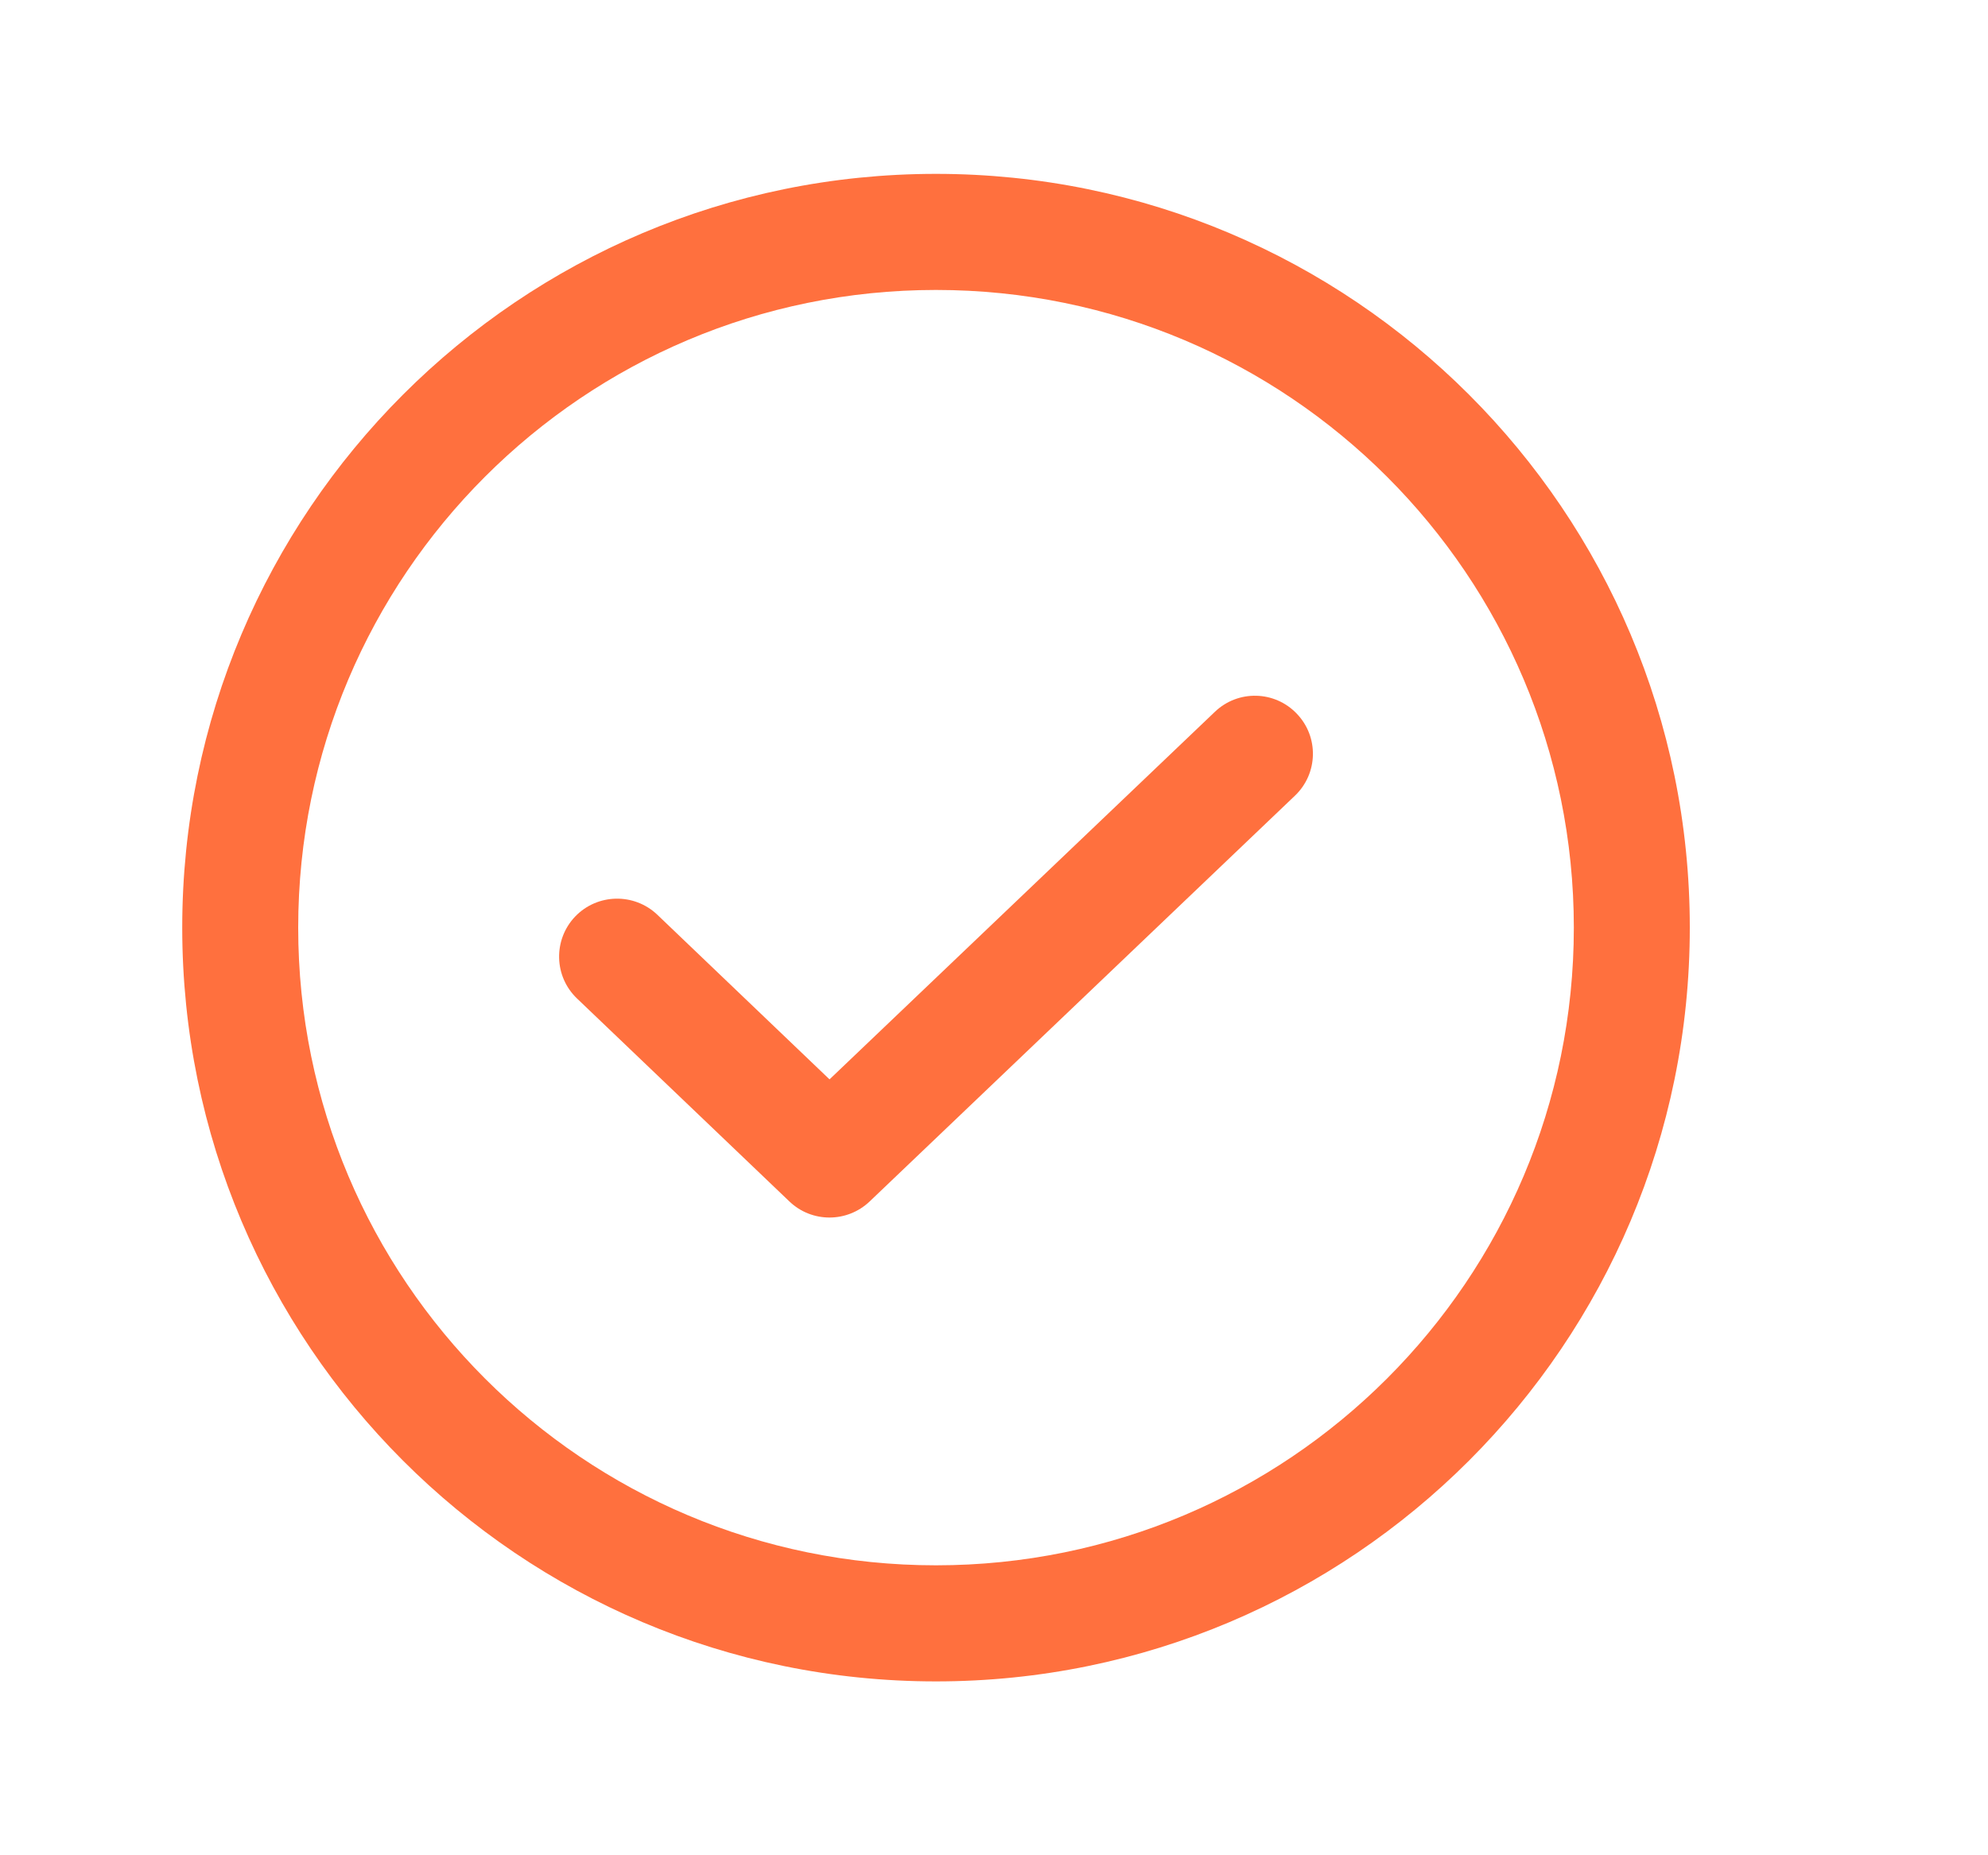 <svg width="15" height="14" viewBox="0 0 15 14" fill="none" xmlns="http://www.w3.org/2000/svg">
<g id="Phosphor Icons Regular / CheckCircle">
<path id="Vector (Stroke)" fill-rule="evenodd" clip-rule="evenodd" d="M9.785 5.386C9.952 5.56 9.946 5.837 9.771 6.004L6.561 9.067C6.391 9.228 6.125 9.228 5.956 9.066L4.354 7.535C4.179 7.368 4.173 7.091 4.34 6.916C4.507 6.742 4.784 6.736 4.959 6.902L6.259 8.145L9.167 5.371C9.342 5.204 9.619 5.211 9.785 5.386Z" fill="#FF703E"/>
<path id="Vector (Stroke)_2" fill-rule="evenodd" clip-rule="evenodd" d="M7.062 2.188C4.405 2.188 2.25 4.342 2.25 7C2.25 9.658 4.405 11.812 7.062 11.812C9.72 11.812 11.875 9.658 11.875 7C11.875 4.342 9.72 2.188 7.062 2.188ZM1.375 7C1.375 3.859 3.921 1.312 7.062 1.312C10.204 1.312 12.75 3.859 12.75 7C12.75 10.141 10.204 12.688 7.062 12.688C3.921 12.688 1.375 10.141 1.375 7Z" fill="#FF703E"/>
</g>
</svg>
